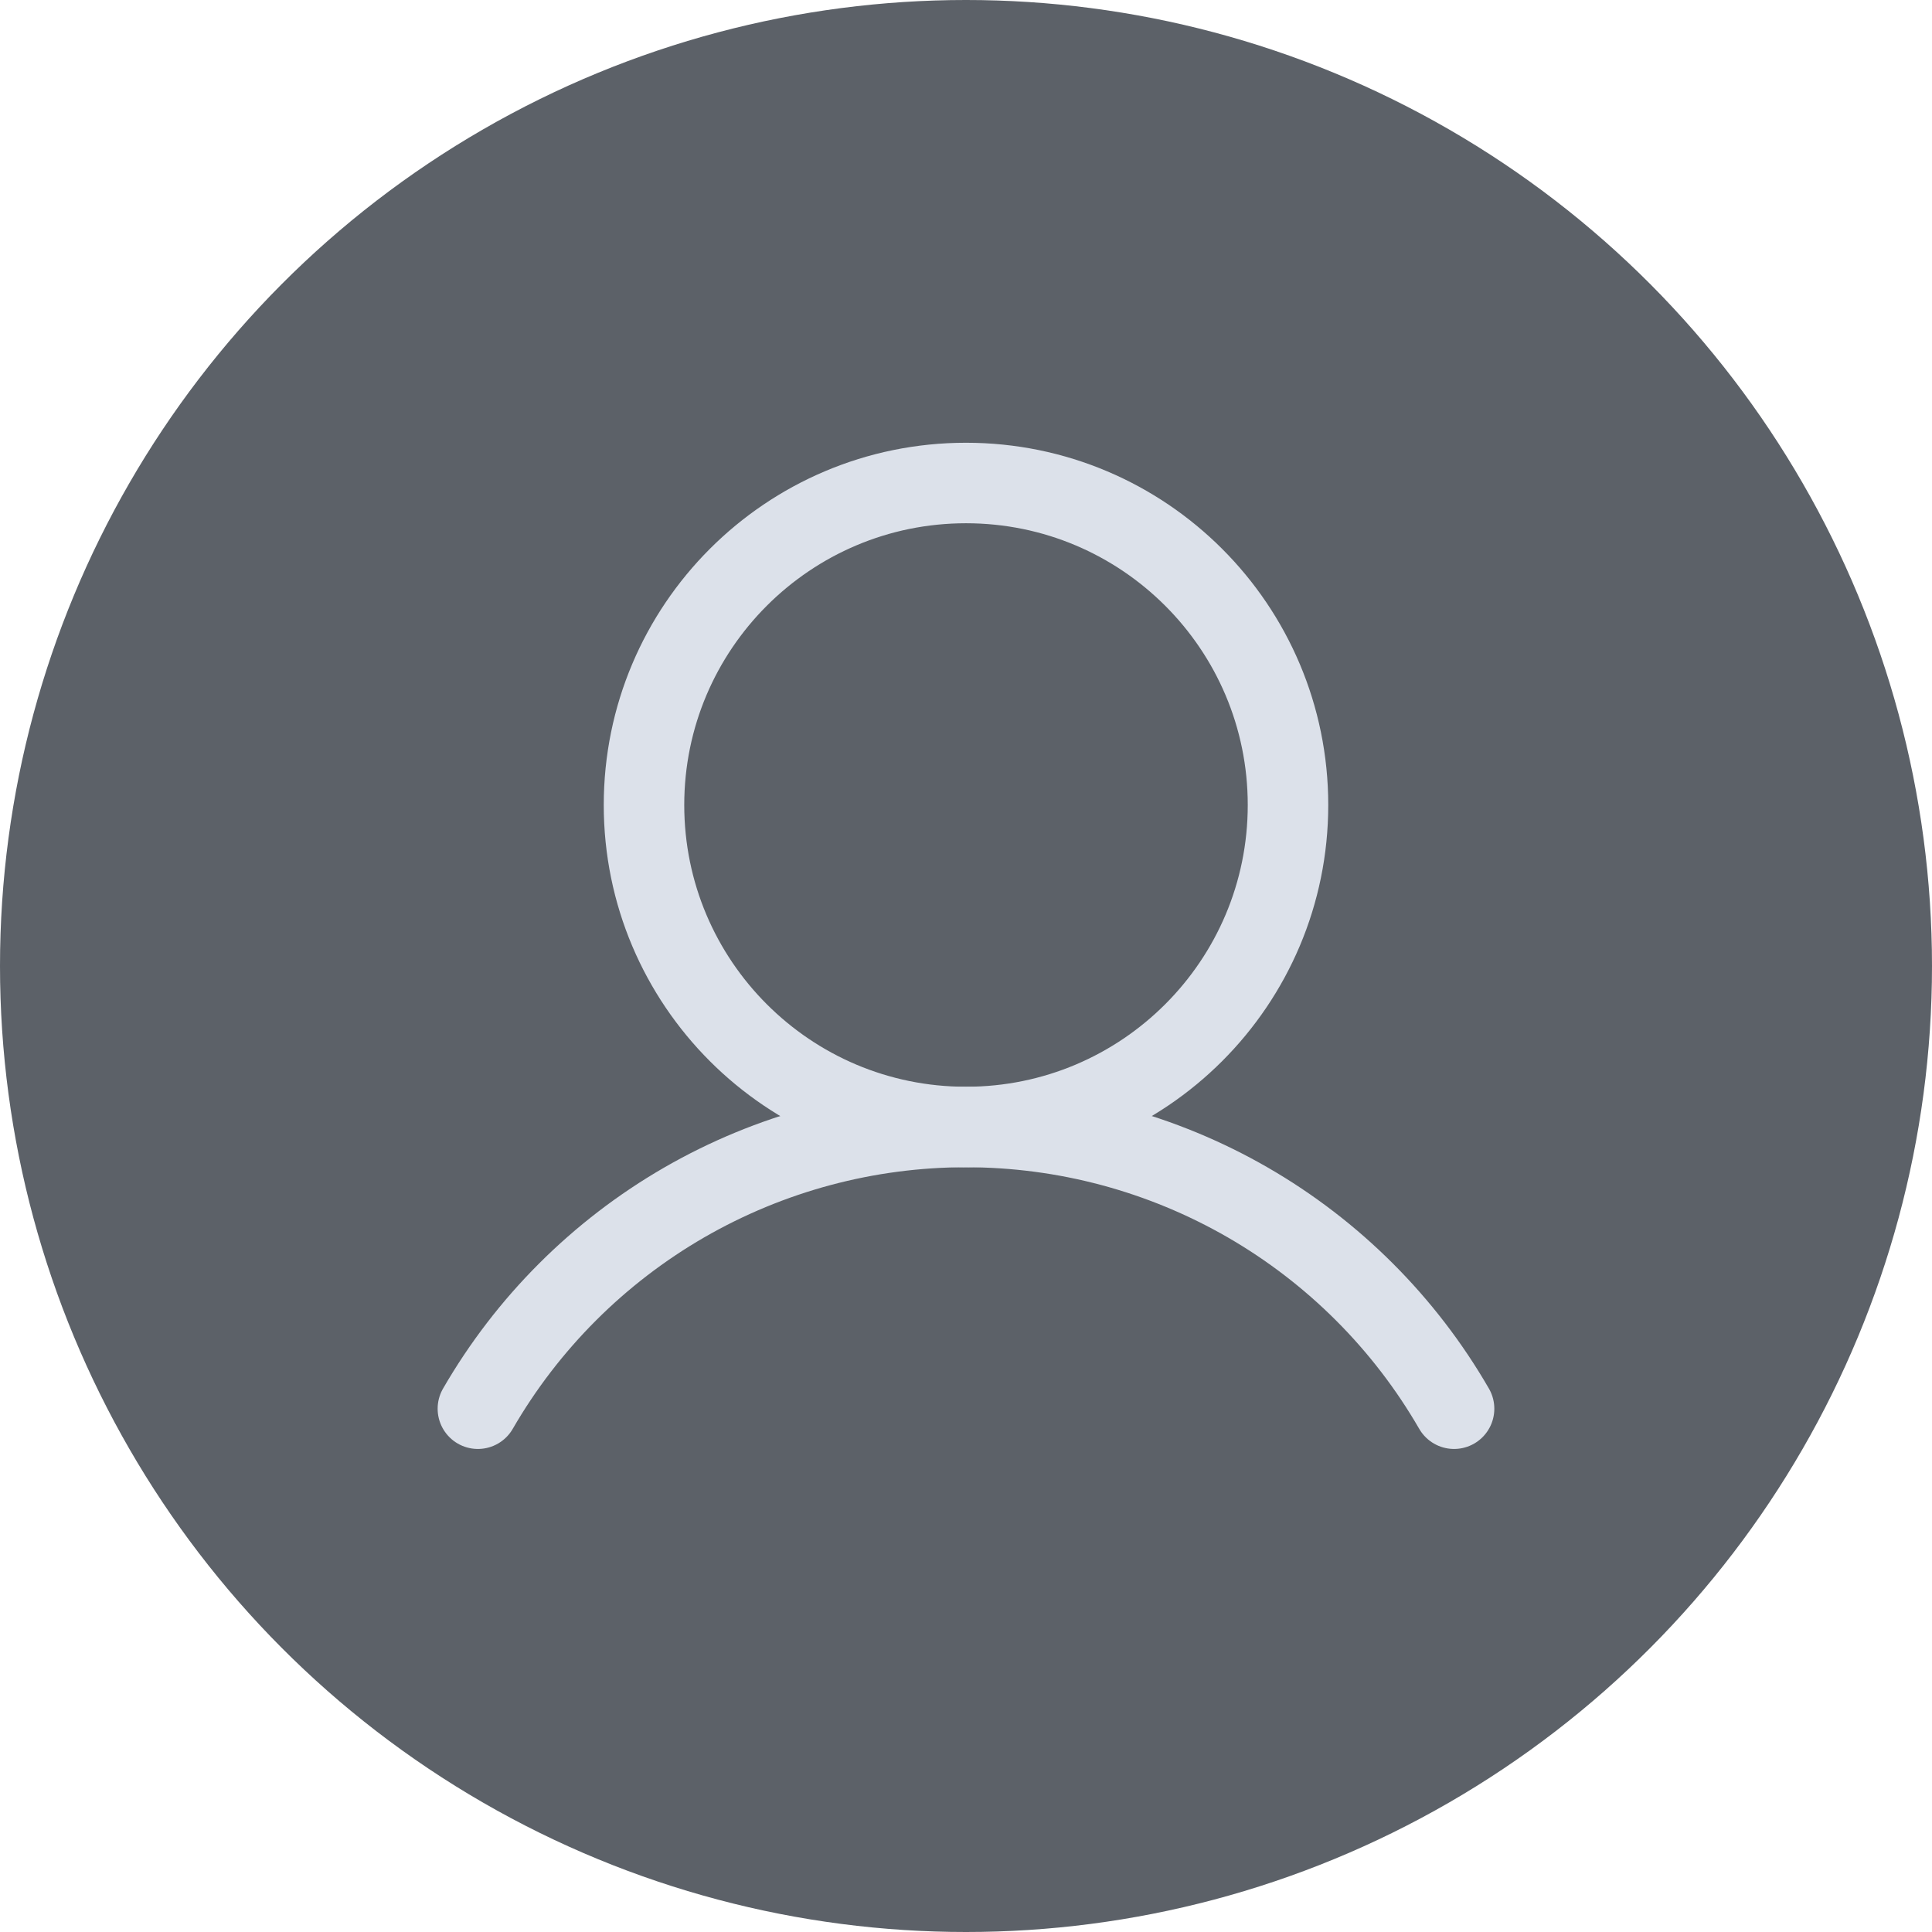 <svg width="48" height="48" viewBox="0 0 48 48" fill="none" xmlns="http://www.w3.org/2000/svg">
<circle cx="24" cy="24" r="24" fill="#5C6168"/>
<path d="M24 28C28.418 28 32 24.418 32 20C32 15.582 28.418 12 24 12C19.582 12 16 15.582 16 20C16 24.418 19.582 28 24 28Z" stroke="#DCE1EA" stroke-width="2" stroke-miterlimit="10"/>
<path d="M11.873 34.999C13.103 32.871 14.871 31.104 16.999 29.875C19.128 28.647 21.542 28 24 28C26.458 28 28.872 28.647 31.001 29.875C33.129 31.104 34.897 32.871 36.126 34.999" stroke="#DCE1EA" stroke-width="2" stroke-linecap="round" stroke-linejoin="round"/>
</svg>
